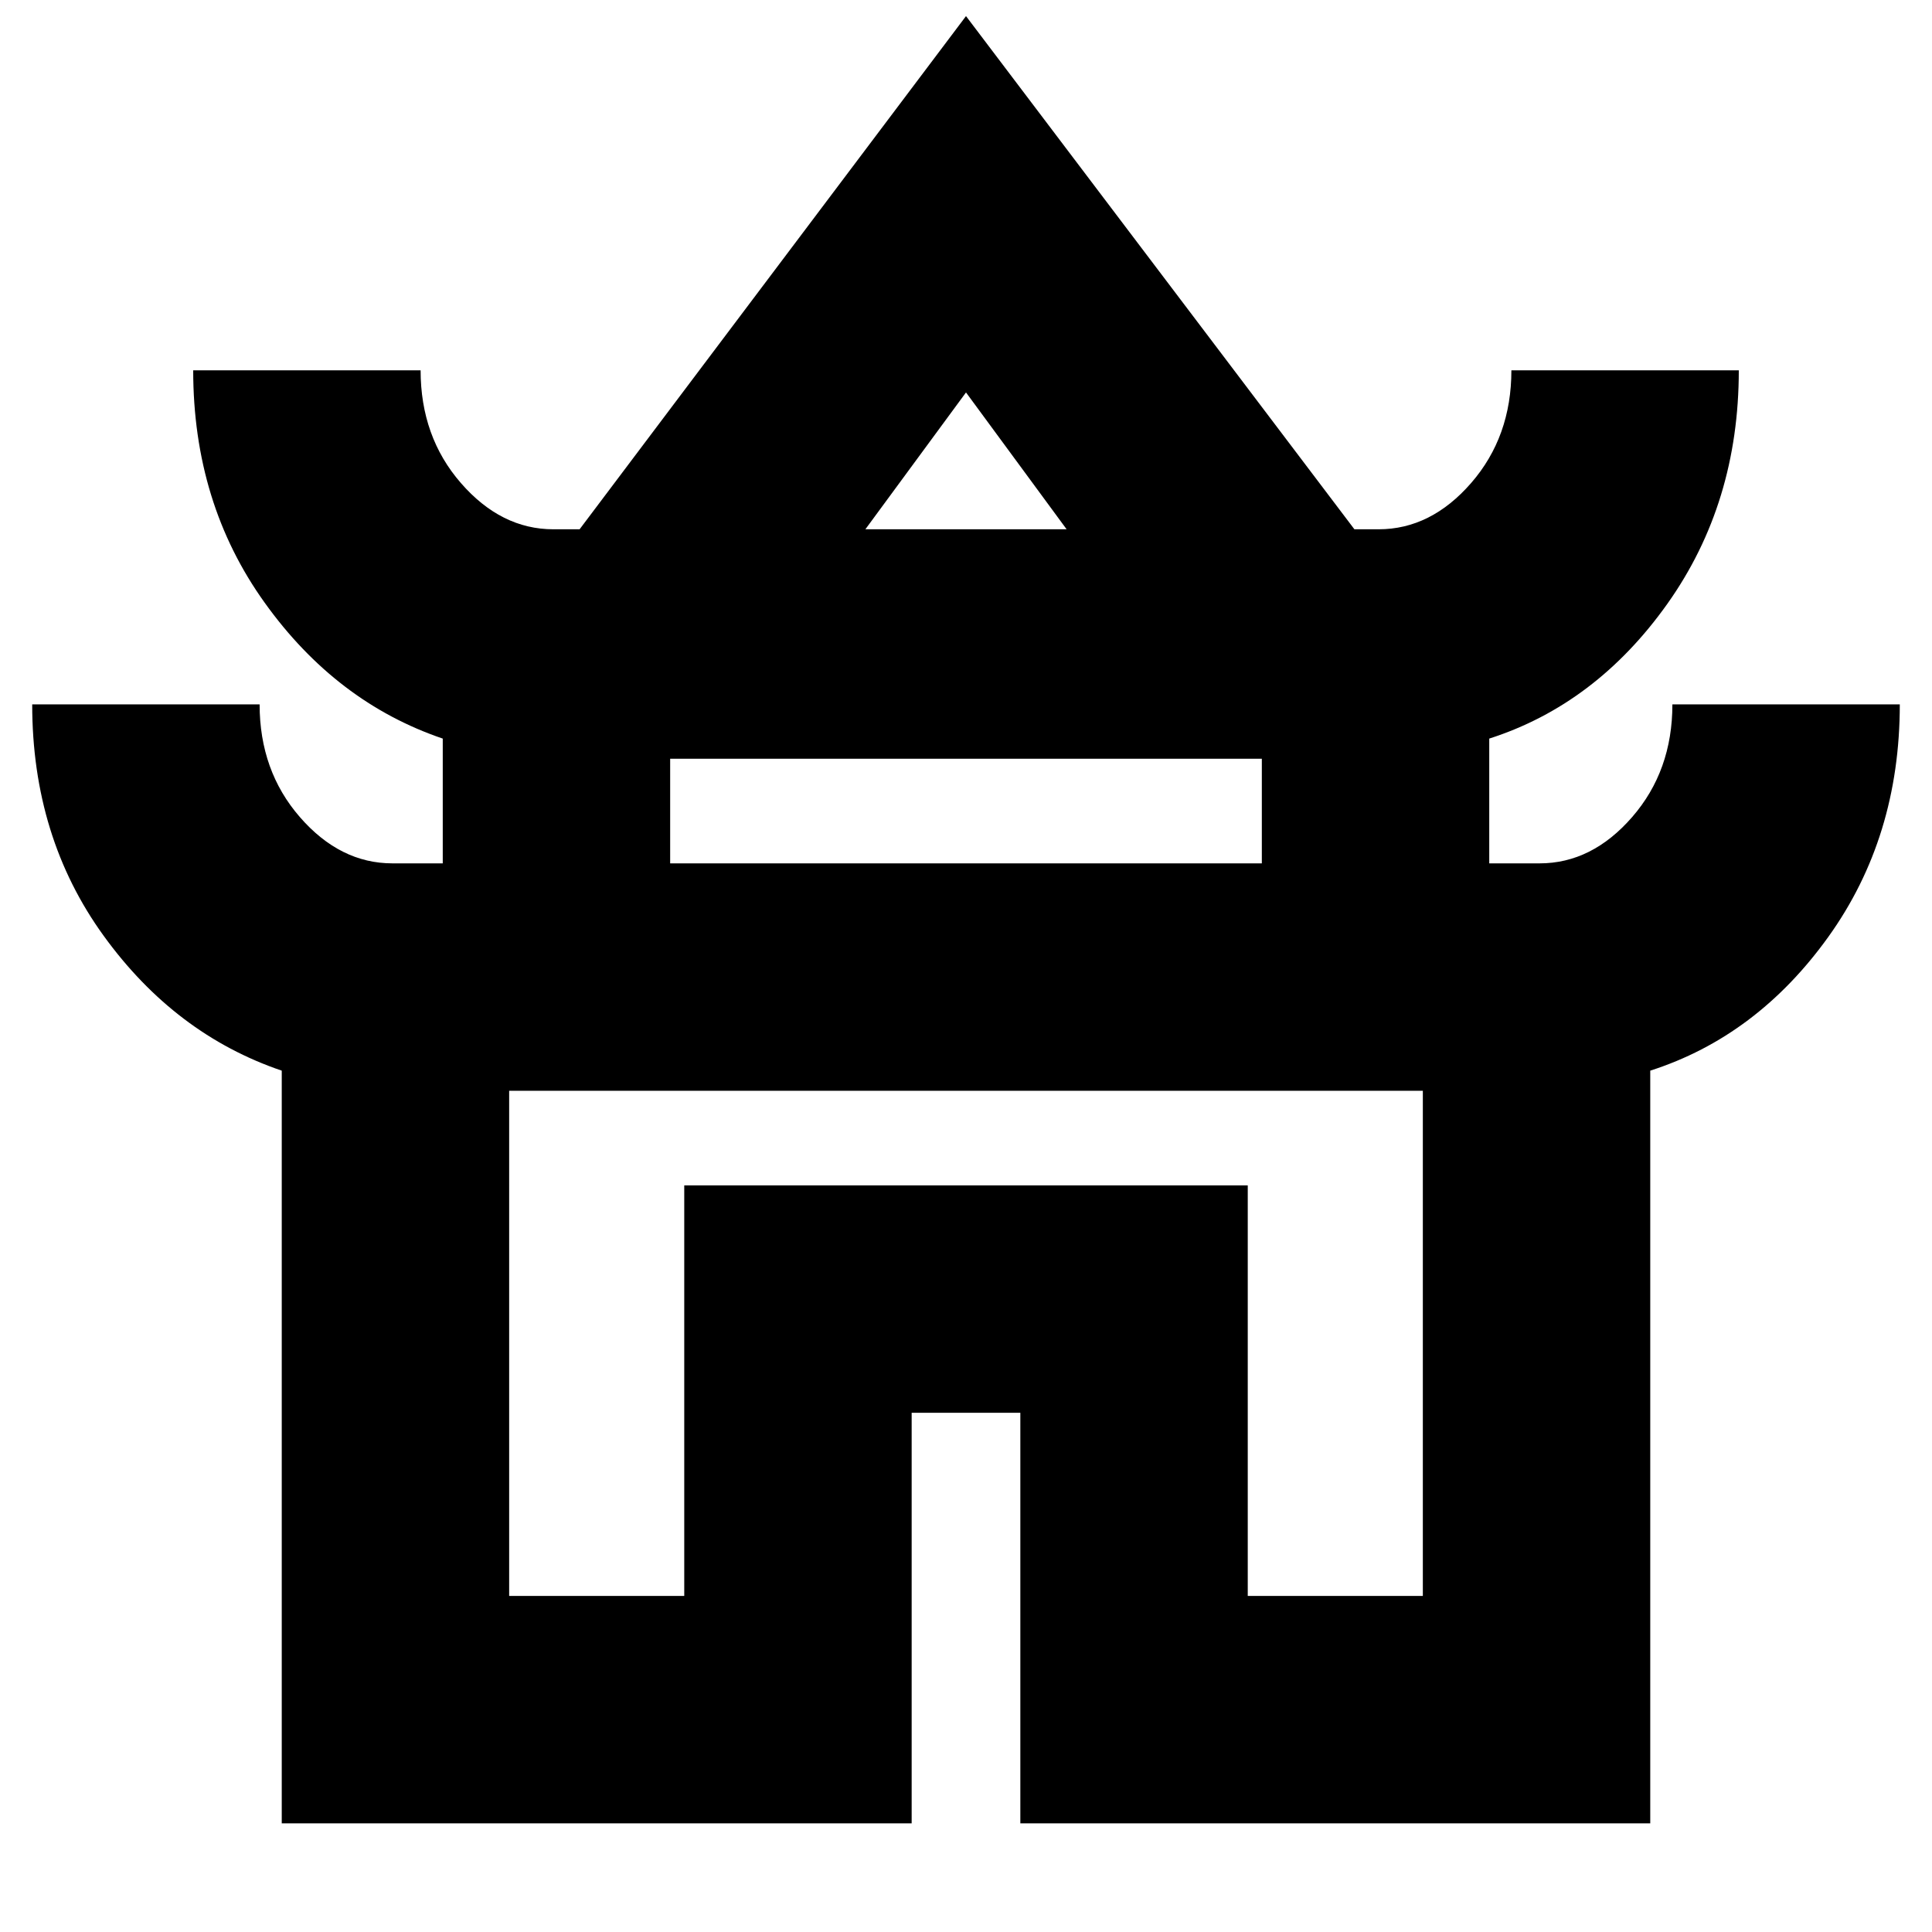 <svg xmlns="http://www.w3.org/2000/svg" height="24" width="24"><path d="M3.5 22.65V13.3q-1.325-.45-2.212-1.675Q.4 10.4.4 8.75h2.825q0 .825.5 1.4t1.15.575H5.5v-1.55q-1.325-.45-2.212-1.688Q2.4 6.25 2.4 4.6h2.825q0 .825.5 1.4t1.15.575H7.2L12 .2l4.825 6.375h.3q.65 0 1.15-.575.5-.575.5-1.4H21.6q0 1.65-.887 2.9-.888 1.25-2.213 1.675v1.55h.625q.65 0 1.15-.575.5-.575.5-1.4H23.6q0 1.65-.887 2.887-.888 1.238-2.213 1.663v9.35h-7.825v-5.1h-1.35v5.1Zm7.25-16.075h2.5L12 4.875Zm-2.425 4.15h7.35v-1.3h-7.35Zm-2 9.1H8.5v-5.1h7v5.1h2.175V13.55H6.325ZM12 13.55Zm.025-6.975ZM12 10.725Z"/></svg>